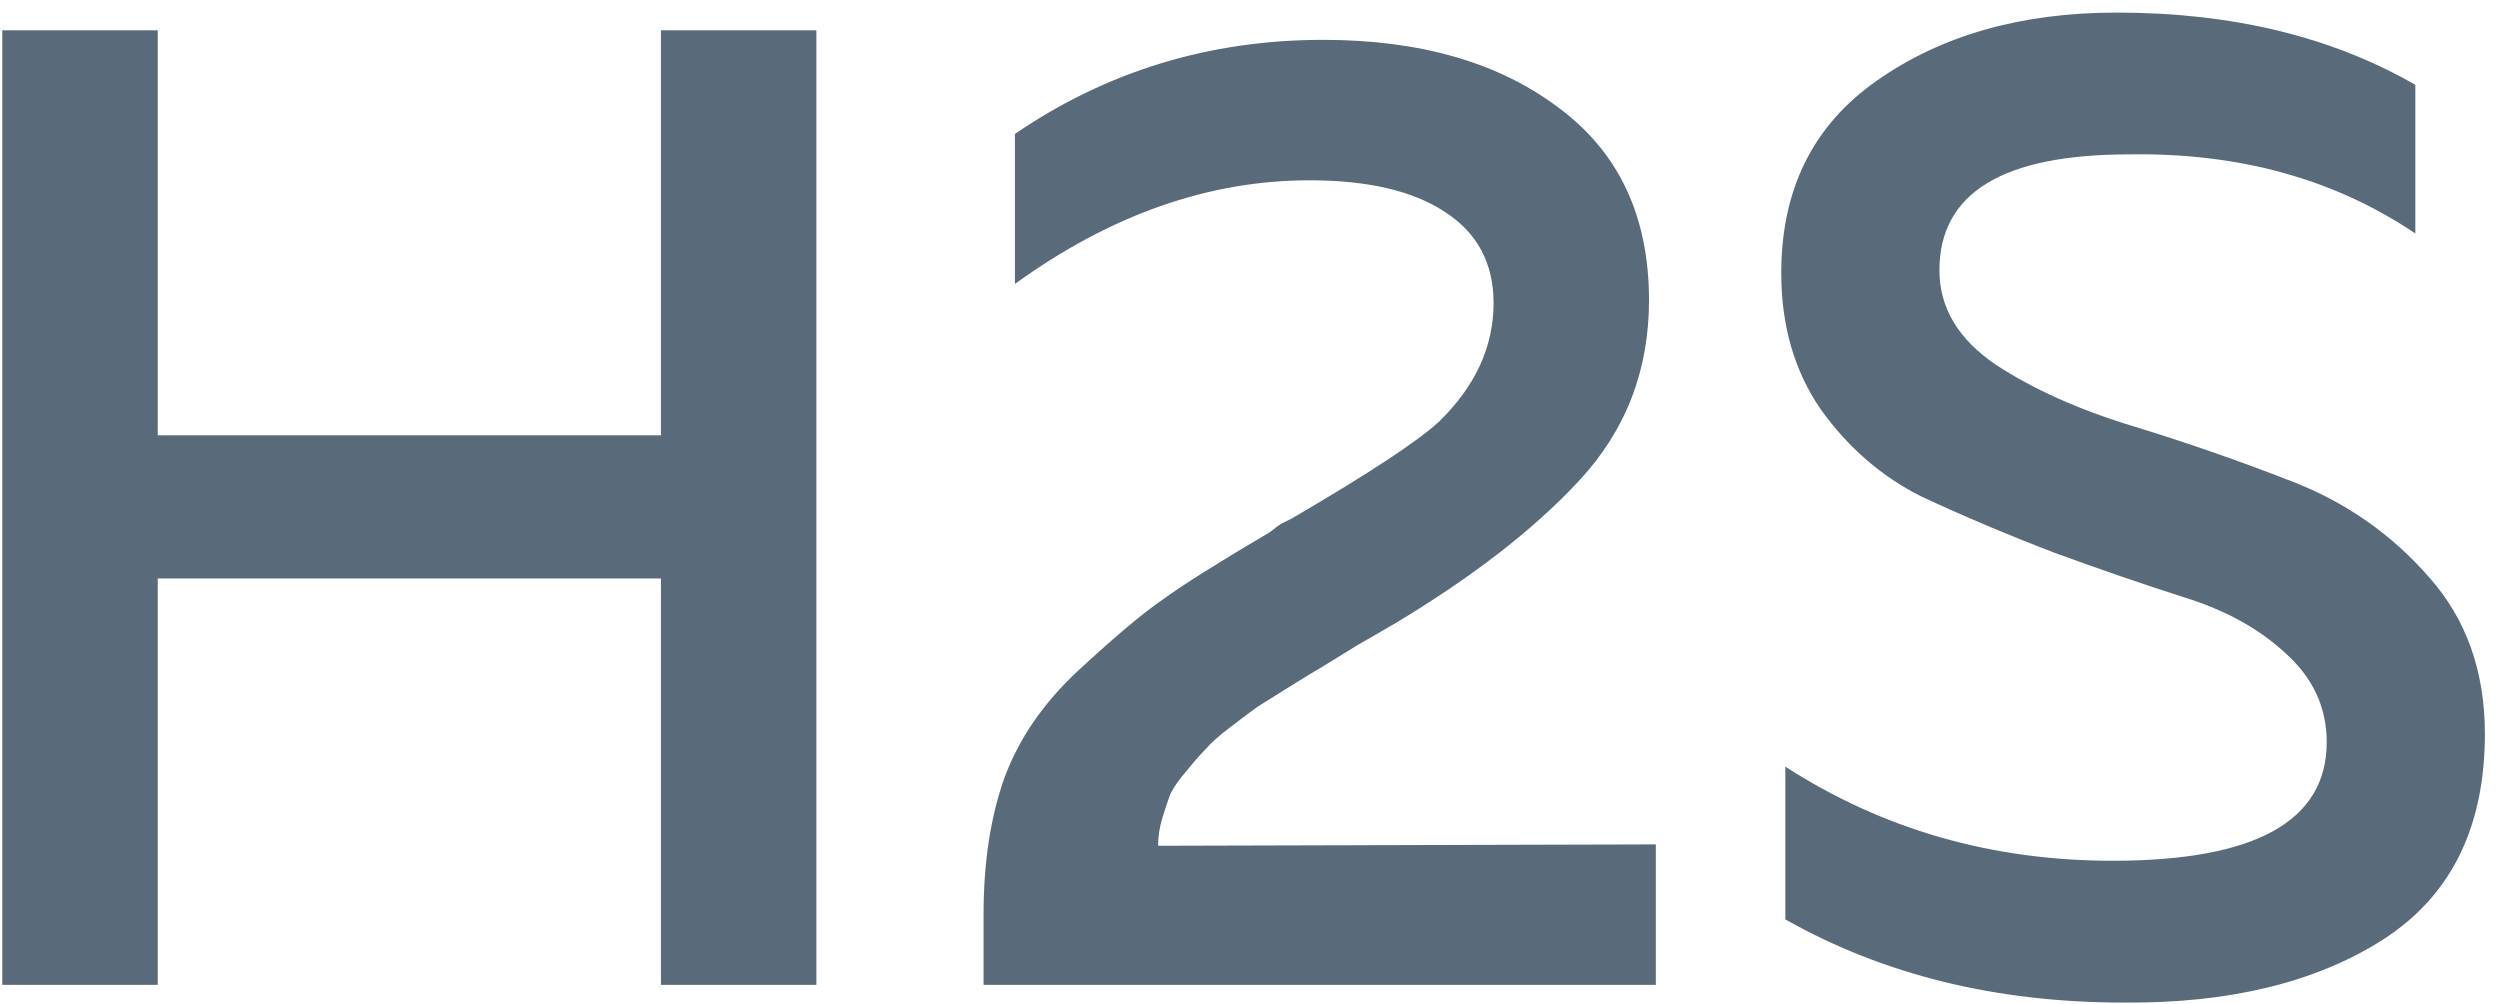 <svg width="132" height="53" viewBox="0 0 132 53" fill="none" xmlns="http://www.w3.org/2000/svg">
<path d="M34.897 1.6H43.105V52H34.897V30.544H8.329V52H0.121V1.6H8.329V22.984H34.897V1.6Z" fill="#596B7B"/>
<path d="M53.588 7.072C58.436 3.76 63.86 2.104 69.86 2.104C74.996 2.104 79.148 3.304 82.316 5.704C85.484 8.056 87.068 11.44 87.068 15.856C87.068 19.552 85.844 22.72 83.396 25.36C80.996 27.952 77.708 30.496 73.532 32.992C73.196 33.184 72.572 33.544 71.66 34.072C70.796 34.6 70.172 34.984 69.788 35.224C69.452 35.416 68.9 35.752 68.132 36.232C67.364 36.712 66.788 37.072 66.404 37.312C66.068 37.552 65.588 37.912 64.964 38.392C64.388 38.824 63.956 39.208 63.668 39.544C63.38 39.832 63.044 40.216 62.66 40.696C62.276 41.128 61.988 41.536 61.796 41.92C61.652 42.304 61.508 42.736 61.364 43.216C61.22 43.696 61.148 44.176 61.148 44.656L87.428 44.584V52H51.932V48.256C51.932 45.568 52.292 43.192 53.012 41.128C53.78 39.016 55.1 37.096 56.972 35.368C58.892 33.592 60.38 32.344 61.436 31.624C62.492 30.856 64.364 29.68 67.052 28.096C67.292 27.904 67.484 27.76 67.628 27.664C67.82 27.568 68.012 27.472 68.204 27.376C72.236 25.024 74.828 23.32 75.98 22.264C77.9 20.392 78.86 18.304 78.86 16C78.86 13.888 77.996 12.28 76.268 11.176C74.588 10.072 72.212 9.52 69.14 9.52C63.812 9.52 58.628 11.344 53.588 14.992V7.072Z" fill="#596B7B"/>
<path d="M94.05 14.416C94.05 10 95.73 6.616 99.09 4.264C102.498 1.864 106.722 0.664 111.762 0.664C117.858 0.664 123.114 1.936 127.53 4.48V12.328C123.258 9.448 118.218 8.056 112.41 8.152C105.738 8.152 102.402 10.192 102.402 14.272C102.402 16.24 103.386 17.896 105.354 19.24C107.322 20.536 109.722 21.616 112.554 22.48C115.386 23.344 118.218 24.328 121.05 25.432C123.882 26.536 126.282 28.216 128.25 30.472C130.218 32.68 131.202 35.44 131.202 38.752C131.202 43.696 129.402 47.32 125.802 49.624C122.25 51.88 117.69 52.984 112.122 52.936C105.402 52.936 99.45 51.472 94.266 48.544V40.48C99.402 43.792 105.162 45.448 111.546 45.448C119.082 45.448 122.85 43.36 122.85 39.184C122.85 37.36 122.13 35.8 120.69 34.504C119.298 33.208 117.522 32.224 115.362 31.552C113.25 30.88 110.946 30.088 108.45 29.176C105.954 28.216 103.626 27.232 101.466 26.224C99.354 25.168 97.578 23.632 96.138 21.616C94.746 19.6 94.05 17.2 94.05 14.416Z" fill="#596B7B"/>
</svg>
